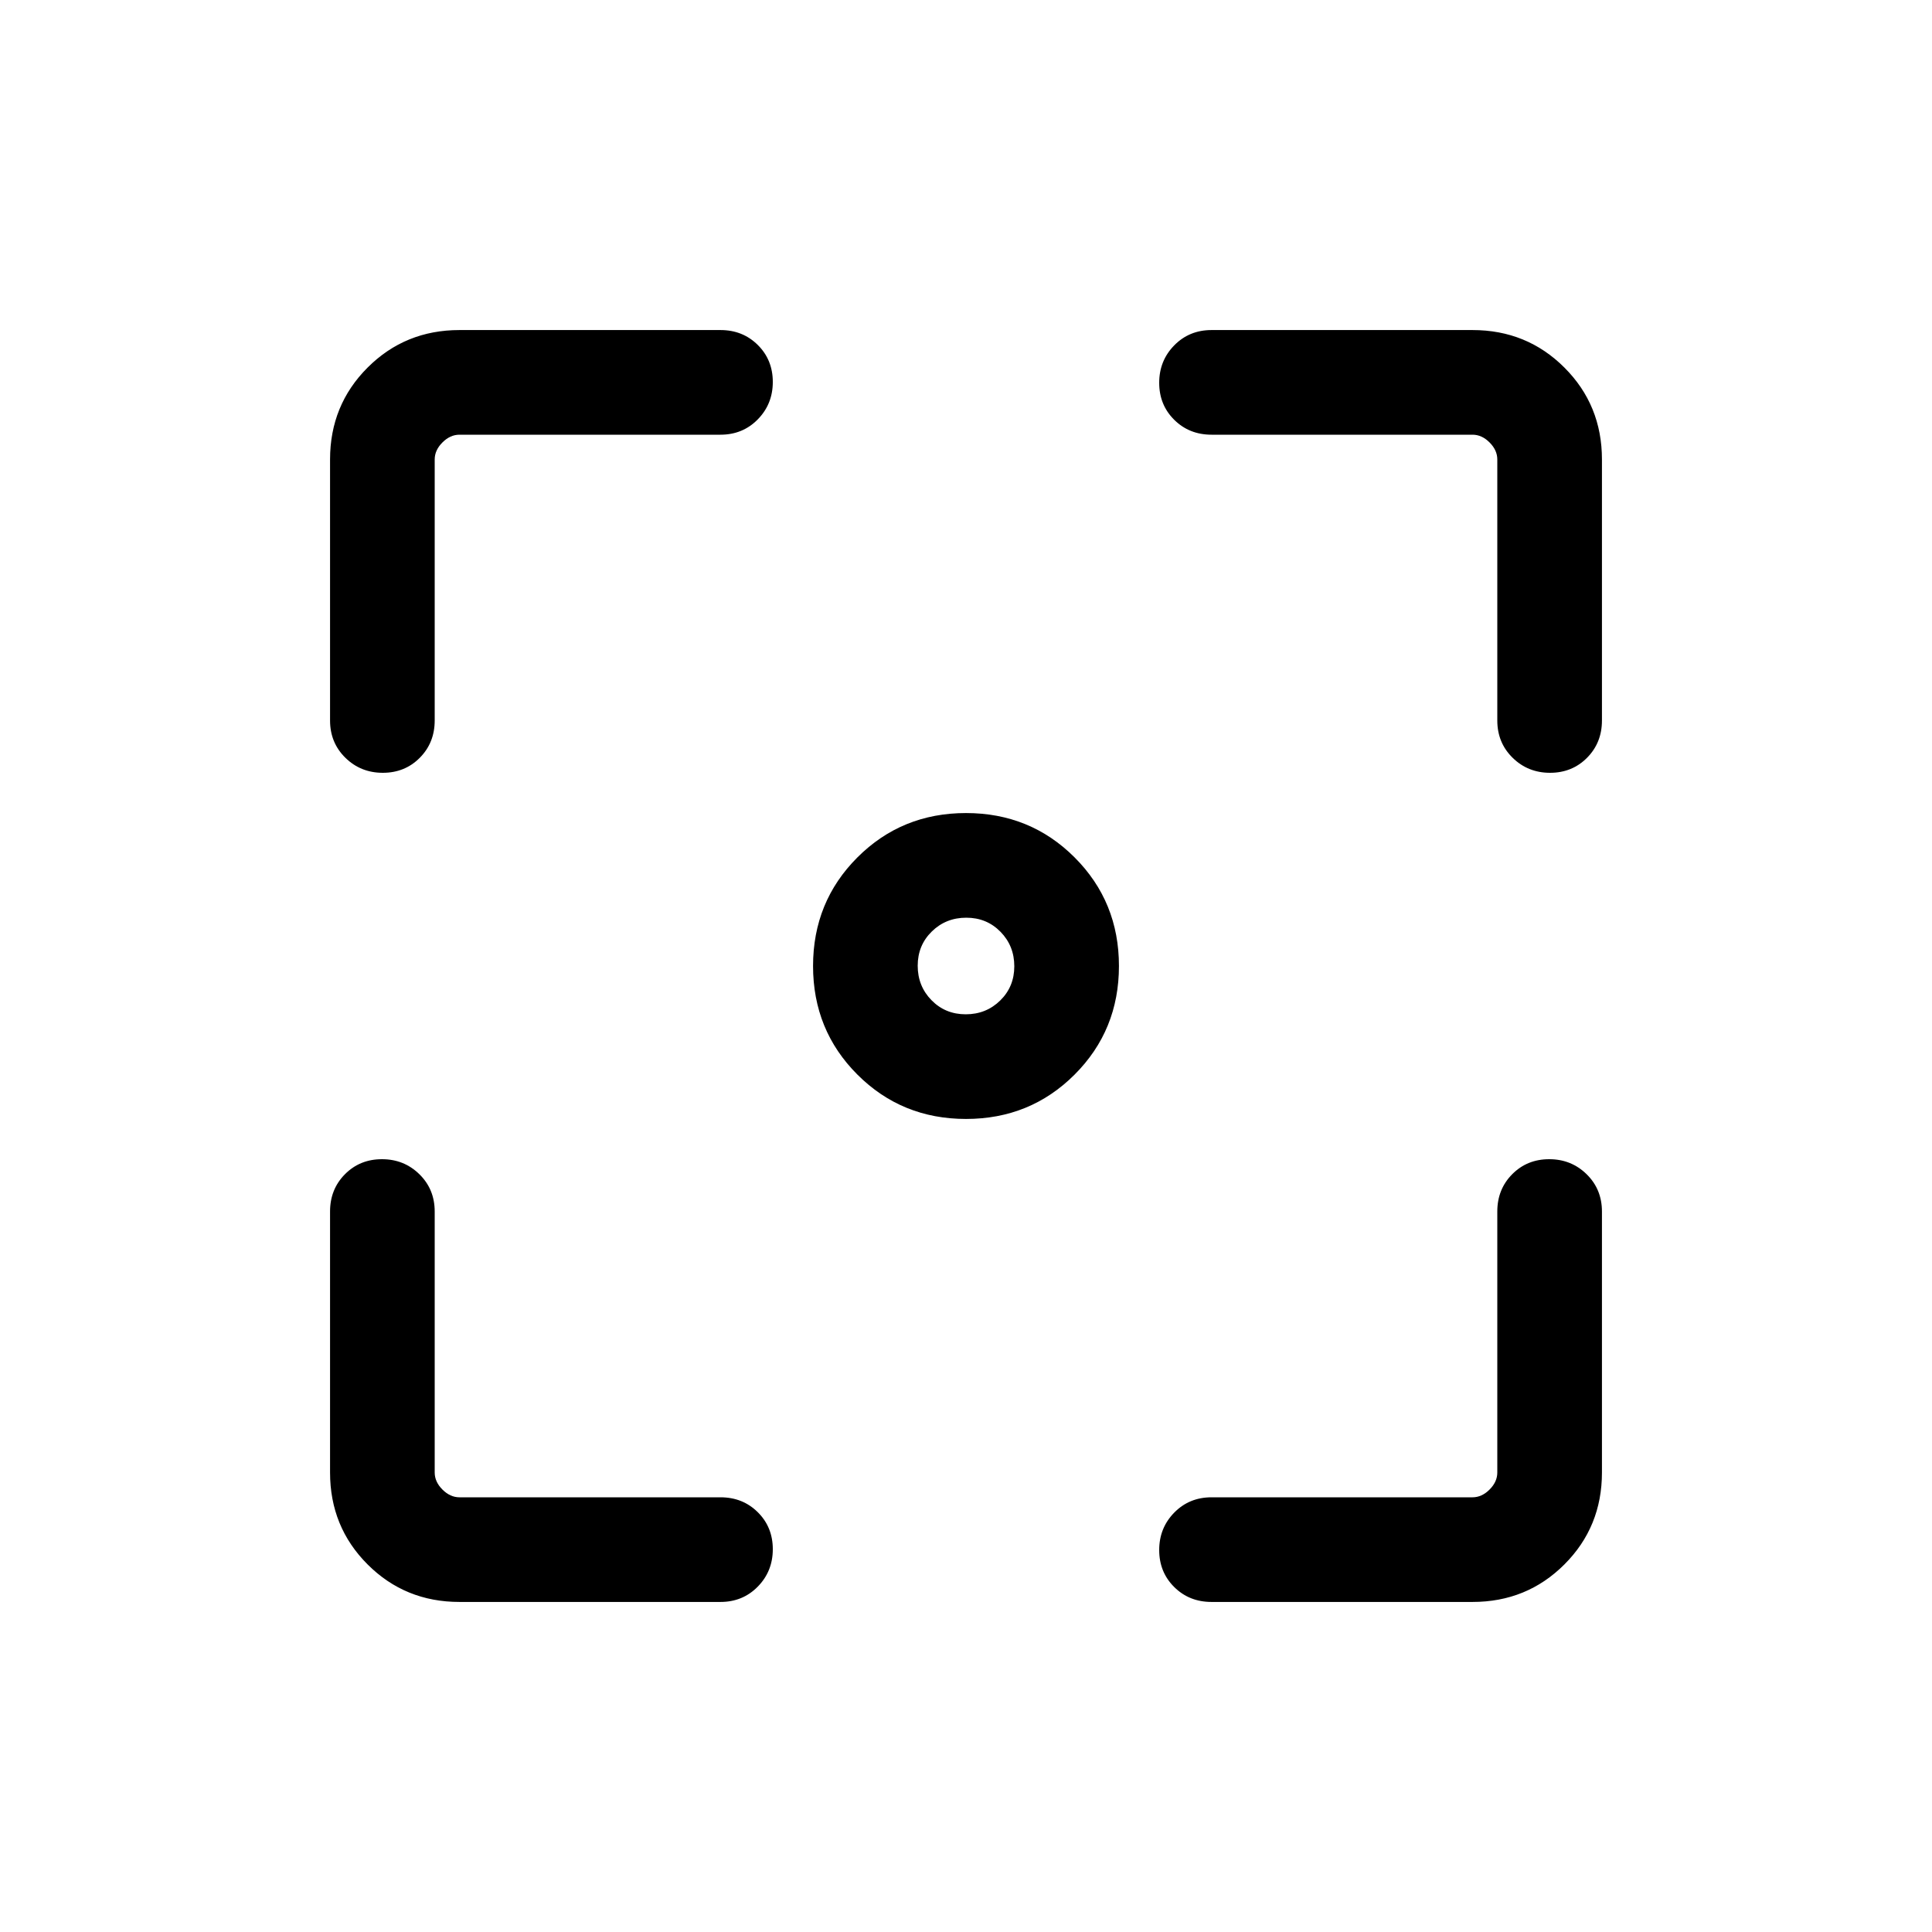 <svg xmlns="http://www.w3.org/2000/svg" height="20" viewBox="0 -960 960 960" width="20"><path d="M228.309-164.001q-27.008 0-45.658-18.65-18.65-18.65-18.65-45.658v-129.692q0-11.069 7.405-18.534Q178.811-384 189.79-384q10.98 0 18.595 7.465Q216-369.07 216-358.001v129.692q0 4.616 3.846 8.463 3.847 3.846 8.463 3.846h129.692q11.069 0 18.534 7.405Q384-201.191 384-190.211q0 10.979-7.465 18.594-7.465 7.616-18.534 7.616H228.309Zm503.382 0H601.999q-11.069 0-18.534-7.405Q576-178.811 576-189.79q0-10.98 7.465-18.595Q590.93-216 601.999-216h129.692q4.616 0 8.463-3.846 3.846-3.847 3.846-8.463v-129.692q0-11.069 7.405-18.534Q758.809-384 769.789-384q10.979 0 18.594 7.465 7.616 7.465 7.616 18.534v129.692q0 27.008-18.65 45.658-18.65 18.65-45.658 18.65Zm-567.69-437.998v-129.692q0-27.008 18.65-45.658 18.65-18.65 45.658-18.65h129.692q11.069 0 18.534 7.405Q384-781.189 384-770.21q0 10.98-7.465 18.595Q369.07-744 358.001-744H228.309q-4.616 0-8.463 3.846-3.846 3.847-3.846 8.463v129.692q0 11.069-7.405 18.534Q201.191-576 190.211-576q-10.979 0-18.594-7.465-7.616-7.465-7.616-18.534Zm579.999 0v-129.692q0-4.616-3.846-8.463-3.847-3.846-8.463-3.846H601.999q-11.069 0-18.534-7.405Q576-758.809 576-769.789q0-10.979 7.465-18.594 7.465-7.616 18.534-7.616h129.692q27.008 0 45.658 18.65 18.65 18.65 18.65 45.658v129.692q0 11.069-7.405 18.534Q781.189-576 770.21-576q-10.98 0-18.595-7.465Q744-590.93 744-601.999ZM480-404.001q-31.922 0-53.961-22.038-22.038-22.039-22.038-53.961 0-31.922 22.038-53.961 22.039-22.038 53.961-22.038 31.922 0 53.961 22.038 22.038 22.039 22.038 53.961 0 31.922-22.038 53.961-22.039 22.038-53.961 22.038ZM479.86-456q10.14 0 17.14-6.86 7-6.859 7-17 0-10.14-6.86-17.14-6.859-7-17-7-10.14 0-17.14 6.86-7 6.859-7 17 0 10.14 6.86 17.14 6.859 7 17 7Z"/></svg>